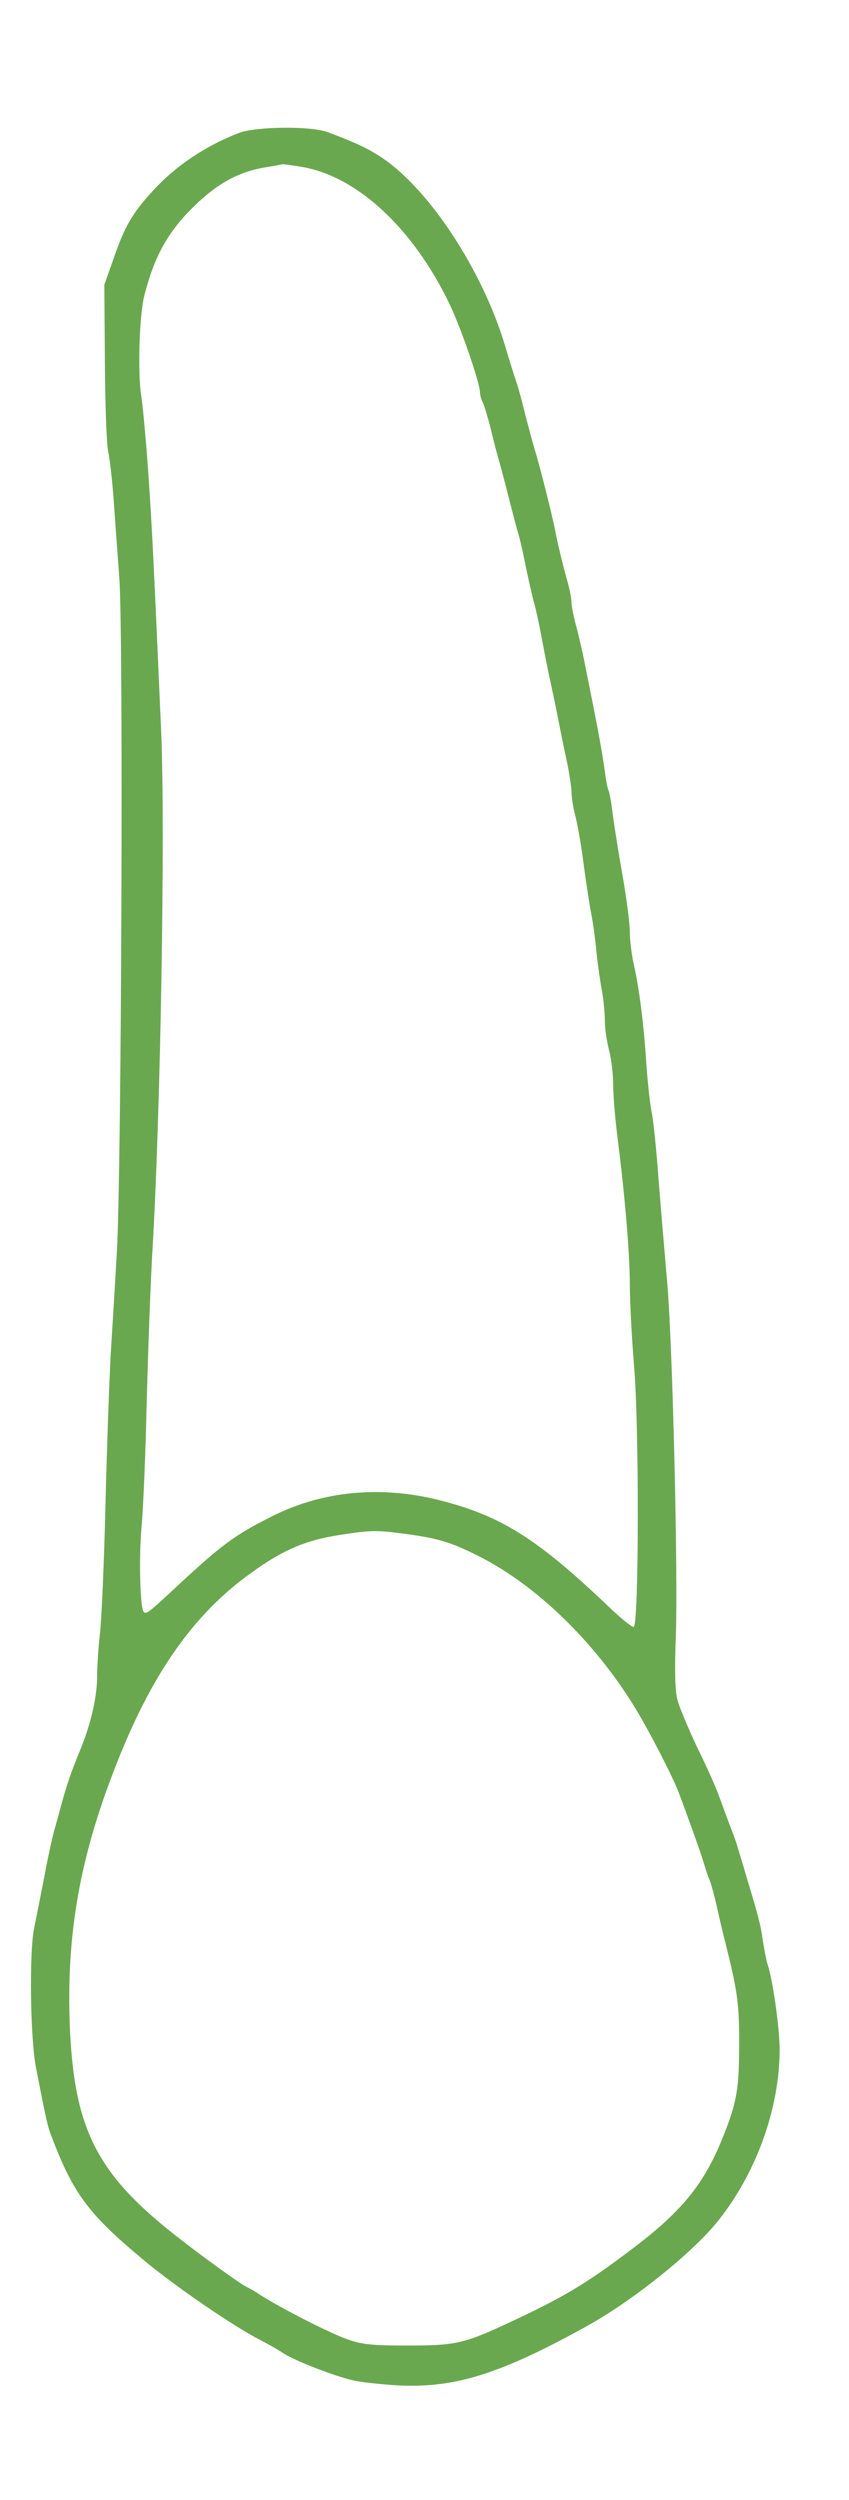 <?xml version="1.0" standalone="no"?>
<!DOCTYPE svg PUBLIC "-//W3C//DTD SVG 20010904//EN"
 "http://www.w3.org/TR/2001/REC-SVG-20010904/DTD/svg10.dtd">
<svg version="1.0" xmlns="http://www.w3.org/2000/svg"
 width="306pt" height="900pt" viewBox="0 0 306 900"
 preserveAspectRatio="xMidYMid meet">
<g transform="translate(0,900) scale(0.1,-0.1)"
fill="#6aa84f" stroke="none">
<path d="M860 8521 c-121 -47 -228 -119 -309 -208 -74 -80 -103 -130 -143
-248 l-32 -90 2 -276 c1 -161 6 -296 12 -325 6 -27 15 -107 20 -179 5 -71 14
-195 20 -275 15 -191 8 -2152 -9 -2430 -6 -107 -16 -271 -22 -365 -5 -93 -14
-340 -19 -547 -5 -207 -14 -414 -20 -460 -5 -45 -10 -114 -10 -153 0 -75 -23
-174 -63 -270 -31 -76 -45 -116 -64 -185 -8 -30 -21 -77 -29 -105 -7 -27 -23
-99 -34 -160 -12 -60 -28 -144 -37 -186 -18 -87 -14 -399 7 -504 35 -180 42
-213 56 -247 78 -205 133 -279 329 -442 112 -94 326 -241 425 -291 30 -16 66
-36 80 -46 40 -27 190 -85 255 -99 33 -7 110 -15 170 -18 200 -8 362 44 665
211 168 92 387 267 479 383 138 173 221 405 221 616 0 79 -26 258 -44 308 -3
8 -10 44 -16 80 -9 64 -17 93 -60 235 -11 39 -25 84 -30 100 -4 17 -18 55 -30
85 -11 30 -28 75 -37 100 -8 25 -43 104 -78 175 -34 72 -68 152 -74 178 -8 33
-10 107 -5 230 8 231 -12 1050 -31 1267 -8 91 -22 257 -31 370 -8 113 -20 223
-25 245 -5 22 -14 99 -19 171 -10 150 -25 270 -46 364 -8 36 -14 88 -14 116 0
28 -11 115 -25 195 -14 79 -30 179 -36 223 -5 43 -12 83 -15 88 -3 5 -10 37
-14 71 -9 63 -20 127 -45 252 -8 39 -21 106 -30 150 -9 44 -23 103 -31 131 -7
28 -14 61 -14 74 0 13 -6 46 -14 74 -20 71 -37 144 -46 191 -9 47 -56 234 -72
284 -6 19 -21 76 -34 125 -12 50 -27 105 -33 121 -6 17 -25 77 -42 135 -81
267 -269 554 -439 670 -52 35 -95 55 -198 94 -61 23 -260 21 -322 -3z m229
-122 c198 -34 399 -220 530 -491 42 -87 111 -287 111 -321 0 -10 5 -27 11 -38
5 -11 19 -57 30 -102 11 -45 24 -96 30 -114 5 -18 20 -74 33 -126 13 -51 28
-109 34 -128 6 -19 18 -72 27 -119 10 -47 23 -105 30 -130 7 -25 20 -85 29
-135 9 -49 23 -119 31 -155 8 -36 21 -99 29 -140 8 -41 22 -109 31 -150 8 -41
15 -88 15 -104 0 -16 6 -55 14 -85 8 -31 22 -110 30 -176 9 -66 21 -145 27
-175 6 -30 15 -93 19 -140 5 -47 14 -109 20 -139 5 -29 10 -77 10 -105 0 -28
7 -76 15 -106 8 -30 15 -86 15 -125 0 -38 7 -122 15 -185 28 -219 45 -426 45
-534 0 -61 7 -191 15 -290 19 -214 18 -937 -1 -943 -5 -2 -44 29 -85 68 -263
251 -393 333 -622 390 -208 51 -416 31 -595 -59 -134 -67 -179 -100 -336 -245
-108 -101 -117 -108 -127 -101 -14 8 -19 193 -9 304 6 63 15 270 19 460 5 190
14 428 20 530 30 499 47 1519 32 1875 -27 613 -32 720 -46 925 -8 118 -20 247
-26 285 -13 83 -7 290 11 360 36 143 86 232 181 324 81 79 155 120 246 137 38
6 70 12 72 13 2 0 34 -4 70 -10z m386 -4923 c107 -15 155 -30 250 -78 225
-113 453 -343 597 -603 52 -93 110 -209 125 -250 46 -123 85 -234 92 -260 5
-16 13 -41 19 -55 6 -14 18 -59 27 -100 9 -41 23 -100 31 -130 42 -168 49
-217 48 -365 0 -151 -9 -202 -51 -310 -70 -181 -148 -280 -333 -420 -172 -130
-250 -176 -461 -274 -148 -68 -180 -75 -349 -75 -133 0 -164 4 -217 22 -67 24
-238 111 -318 162 -16 11 -37 23 -46 27 -28 14 -169 116 -270 196 -270 215
-351 375 -367 734 -14 334 34 613 166 948 124 317 268 527 462 674 129 97 215
136 350 156 112 17 128 17 245 1z"/>
</g>
</svg>
